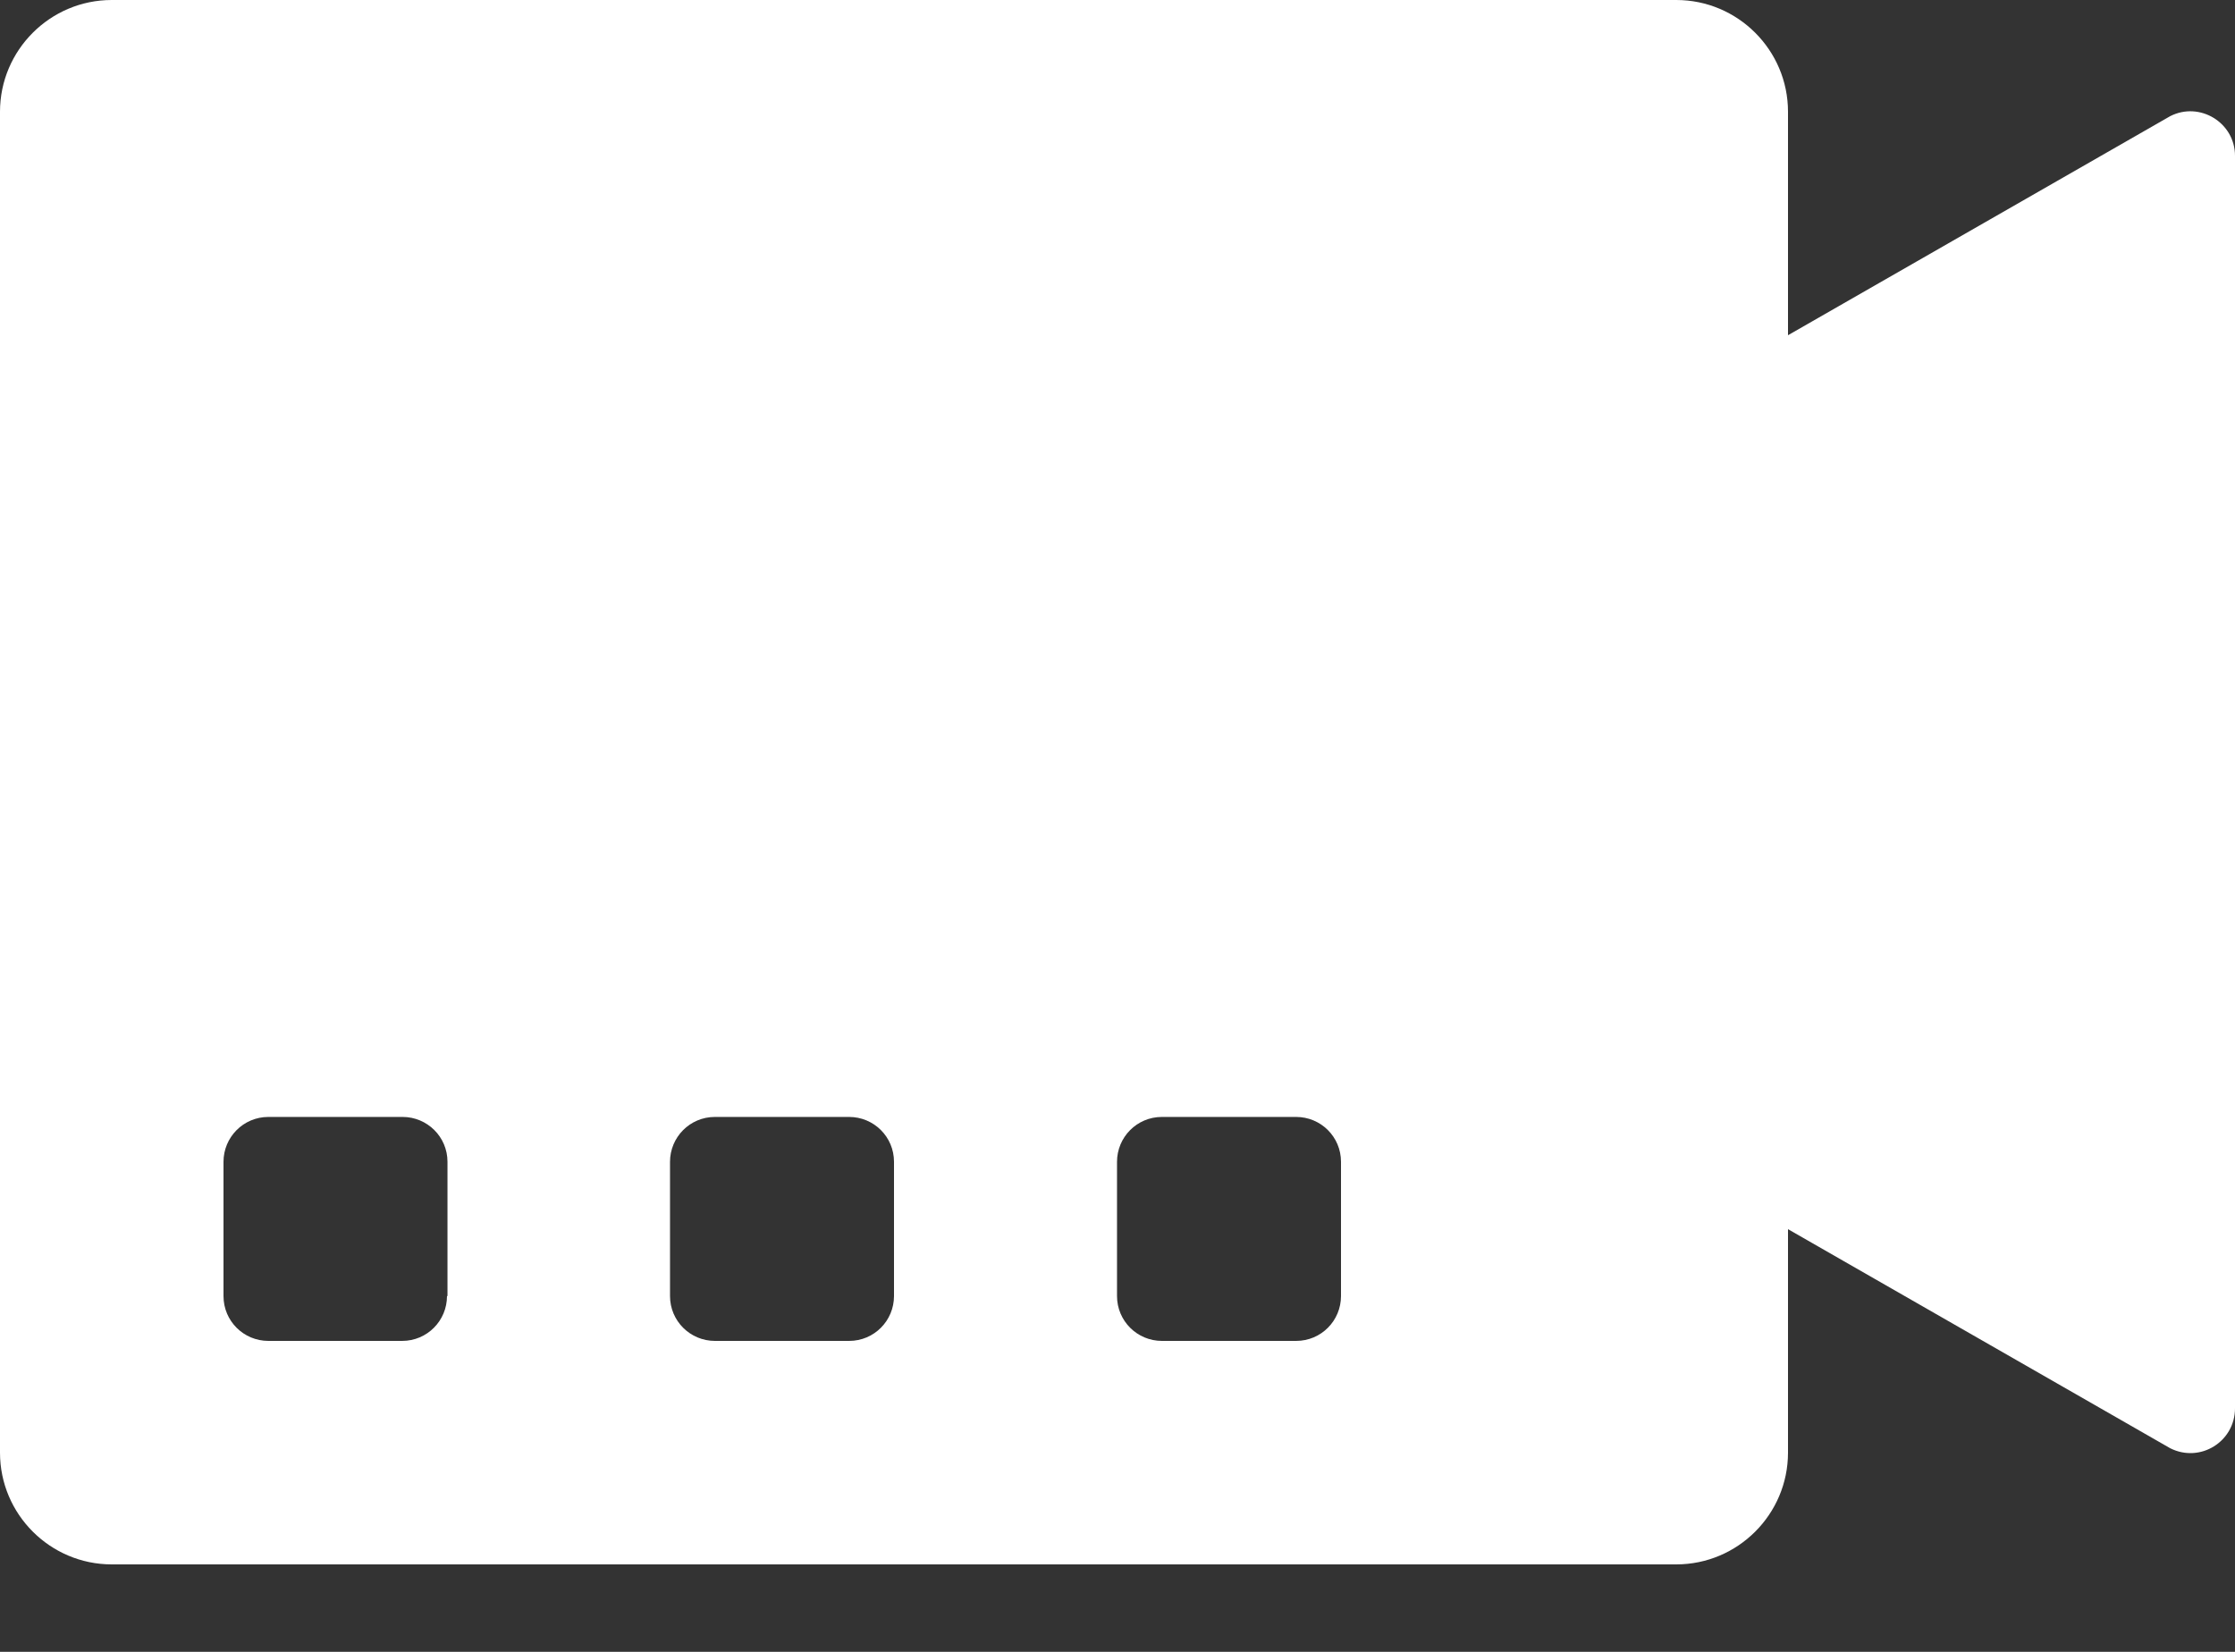 <svg width="23px" height="17px" viewBox="0 0 23 17" version="1.1" xmlns="http://www.w3.org/2000/svg" xmlns:xlink="http://www.w3.org/1999/xlink">
    <rect x="0" y="0" width="23" height="17" fill="#333333" stroke="none"/>
    <defs></defs>
    <g id="Symbols" stroke="none" stroke-width="1" fill="none" fill-rule="evenodd">
        <g id="MENU" transform="translate(-1109, -53)" fill="#FFFFFF" fill-rule="nonzero">
            <g id="Group-27">
                <g id="Веб-камера-Copy" transform="translate(1101, 0)">
                    <path d="M30.334,54.195 L26.4,56.45 L26.4,54.15 C26.4,53.516 25.884,53 25.25,53 L9.15,53 C8.516,53 8,53.516 8,54.15 L8,67.95 C8,68.584 8.516,69.1 9.15,69.1 L25.25,69.1 C25.884,69.1 26.4,68.584 26.4,67.95 L26.4,65.65 L30.334,67.905 C30.642,68.059 31,67.837 31,67.493 L31,54.603 C31,54.263 30.638,54.041 30.334,54.195 Z M12.6,66.338 C12.6,66.592 12.396,66.8 12.138,66.8 L10.762,66.8 C10.508,66.8 10.3,66.596 10.3,66.338 L10.3,64.957 C10.3,64.704 10.504,64.495 10.762,64.495 L12.143,64.495 C12.396,64.495 12.605,64.699 12.605,64.957 L12.605,66.338 L12.6,66.338 Z M17.2,66.338 C17.2,66.592 16.996,66.8 16.738,66.8 L15.357,66.8 C15.104,66.8 14.895,66.596 14.895,66.338 L14.895,64.957 C14.895,64.704 15.099,64.495 15.357,64.495 L16.738,64.495 C16.992,64.495 17.2,64.699 17.2,64.957 L17.2,66.338 Z M21.8,66.338 C21.8,66.592 21.596,66.8 21.338,66.8 L19.957,66.8 C19.704,66.8 19.495,66.596 19.495,66.338 L19.495,64.957 C19.495,64.704 19.699,64.495 19.957,64.495 L21.338,64.495 C21.592,64.495 21.8,64.699 21.8,64.957 L21.8,66.338 Z" id="Shape"></path>
                </g>
            </g>
        </g>
    </g>
</svg>